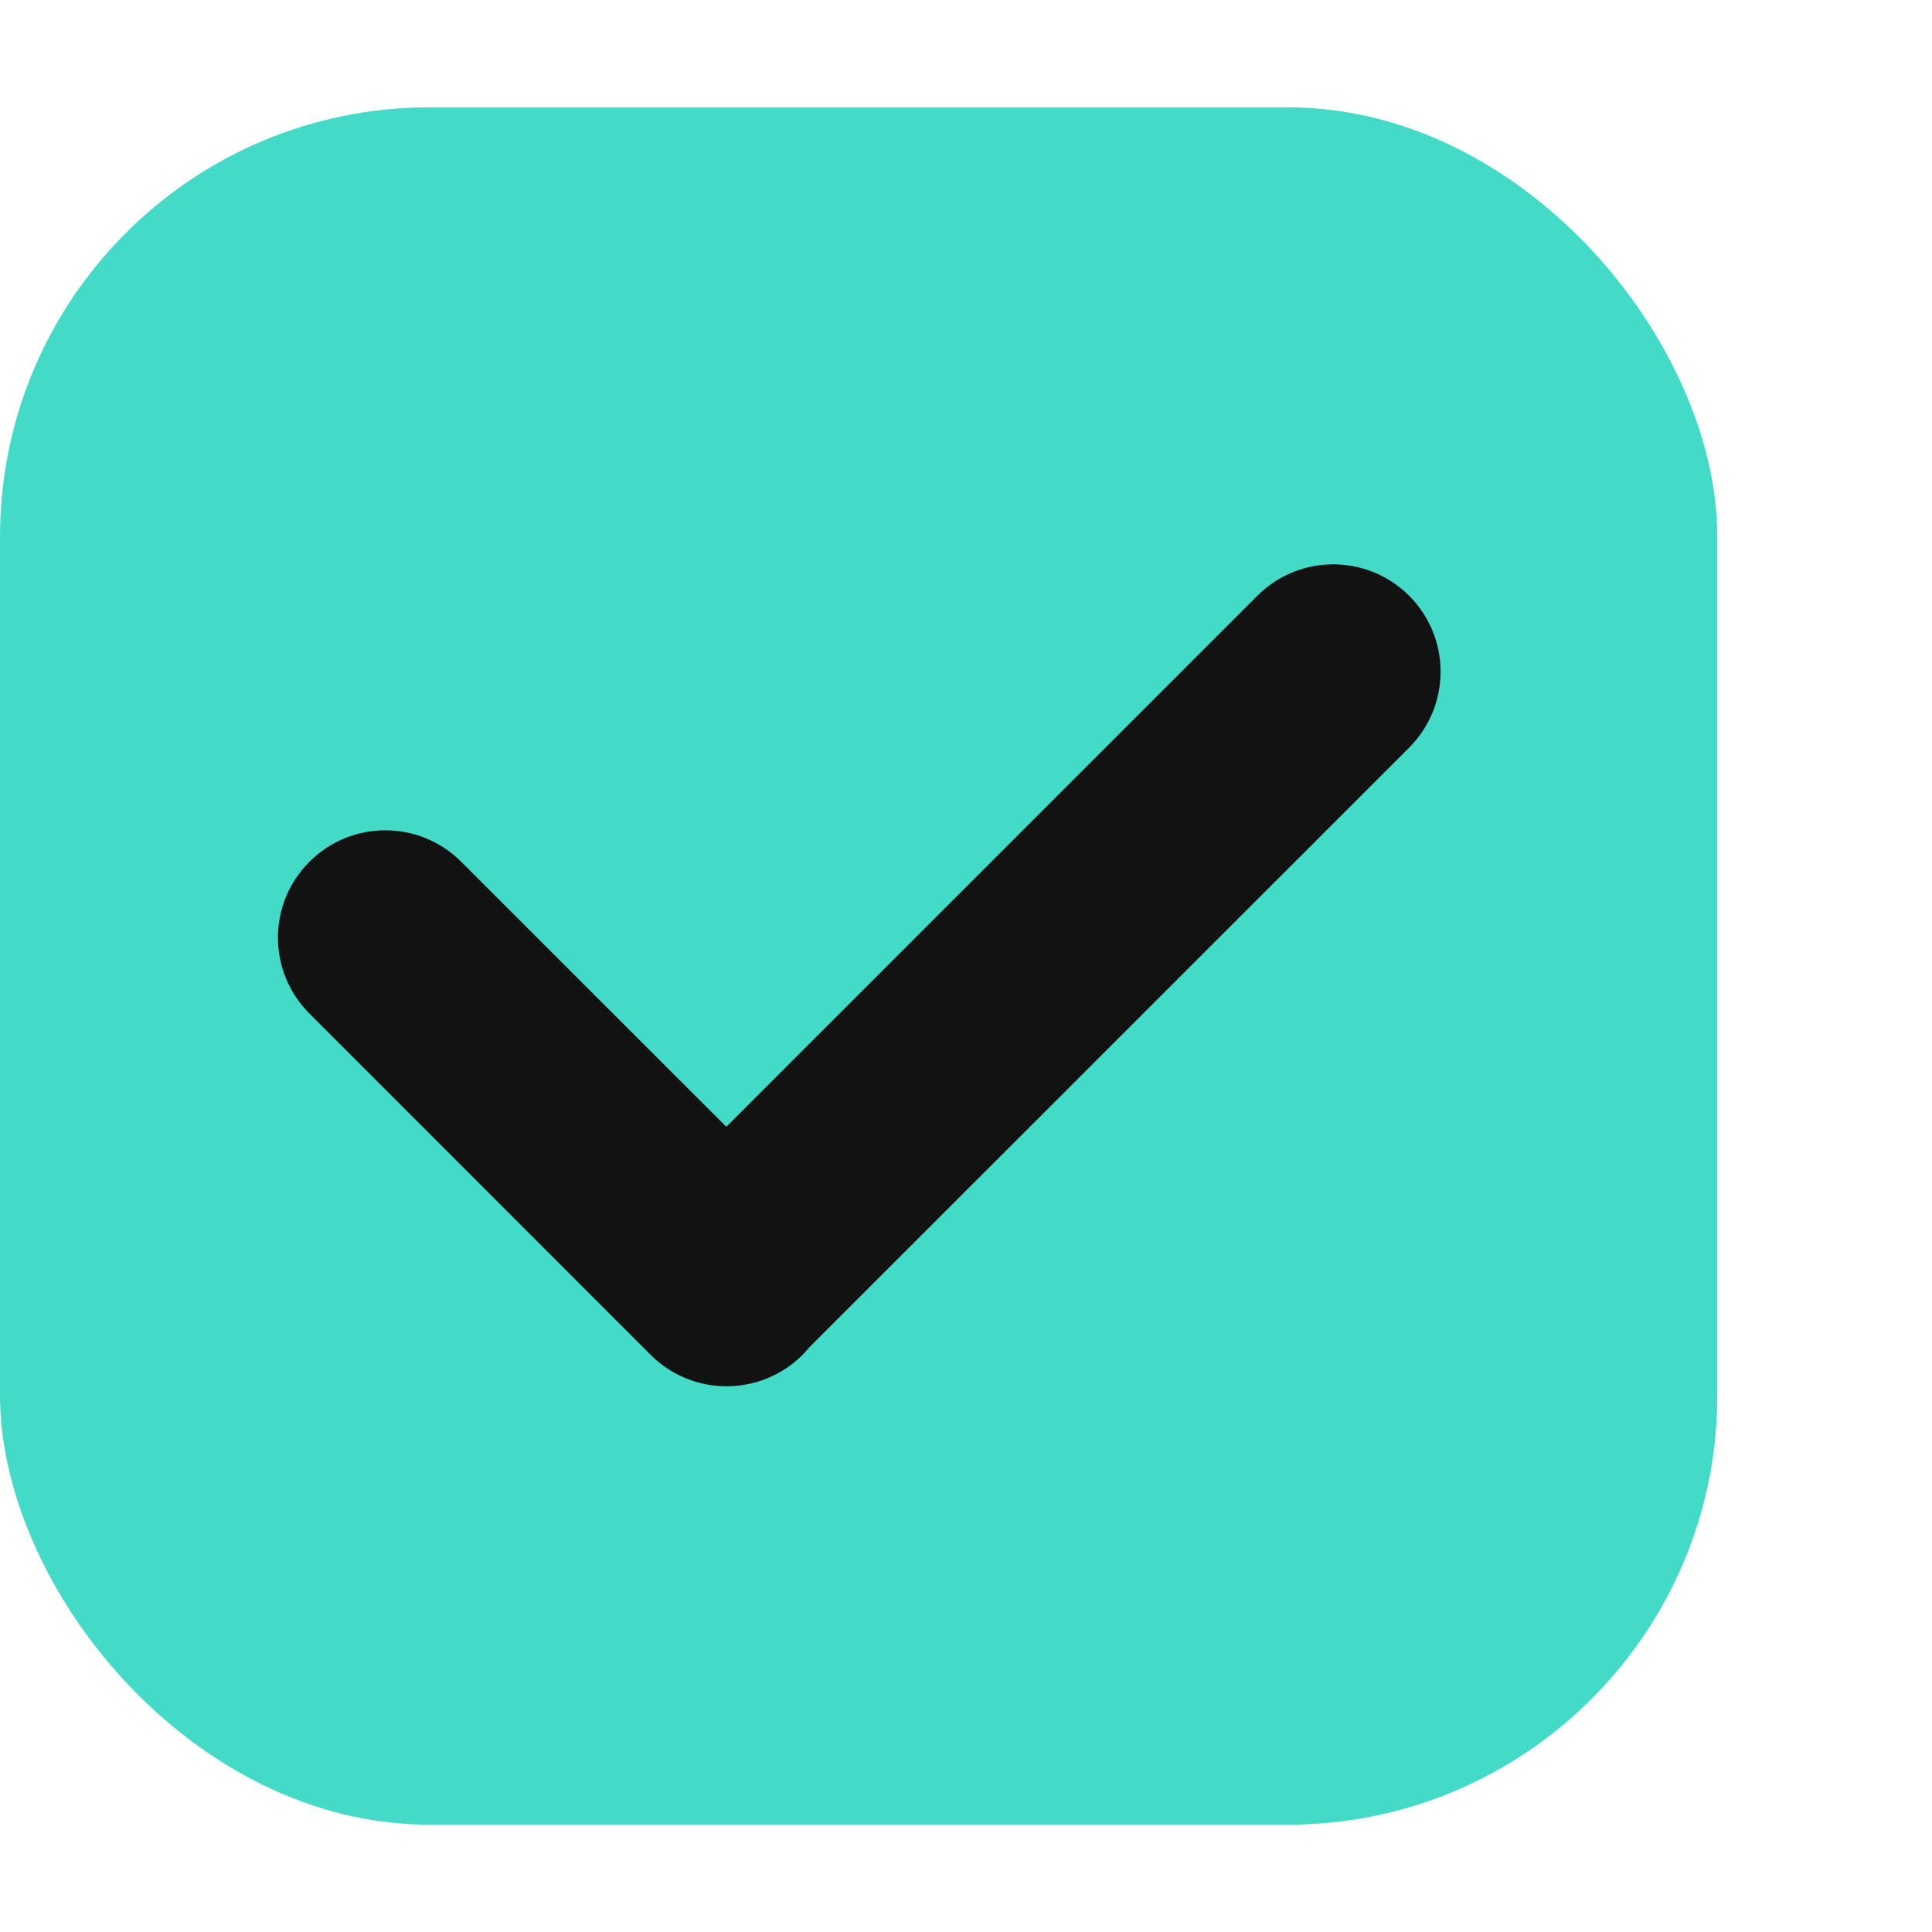 <svg width="18" height="18" viewBox="0 0 18 18" fill="none" xmlns="http://www.w3.org/2000/svg">
<rect y="1" width="16" height="16" rx="4" fill="#44DAC8"/>
<path fill-rule="evenodd" clip-rule="evenodd" d="M7.538 12.555C7.519 12.578 7.498 12.601 7.477 12.623C7.086 13.013 6.453 13.013 6.062 12.623L2.883 9.443C2.492 9.052 2.492 8.419 2.883 8.029C3.273 7.638 3.906 7.638 4.297 8.029L6.767 10.498L11.714 5.551C12.105 5.16 12.738 5.16 13.129 5.551C13.519 5.941 13.519 6.574 13.129 6.965L7.538 12.555Z" fill="#121212"/>
</svg>
